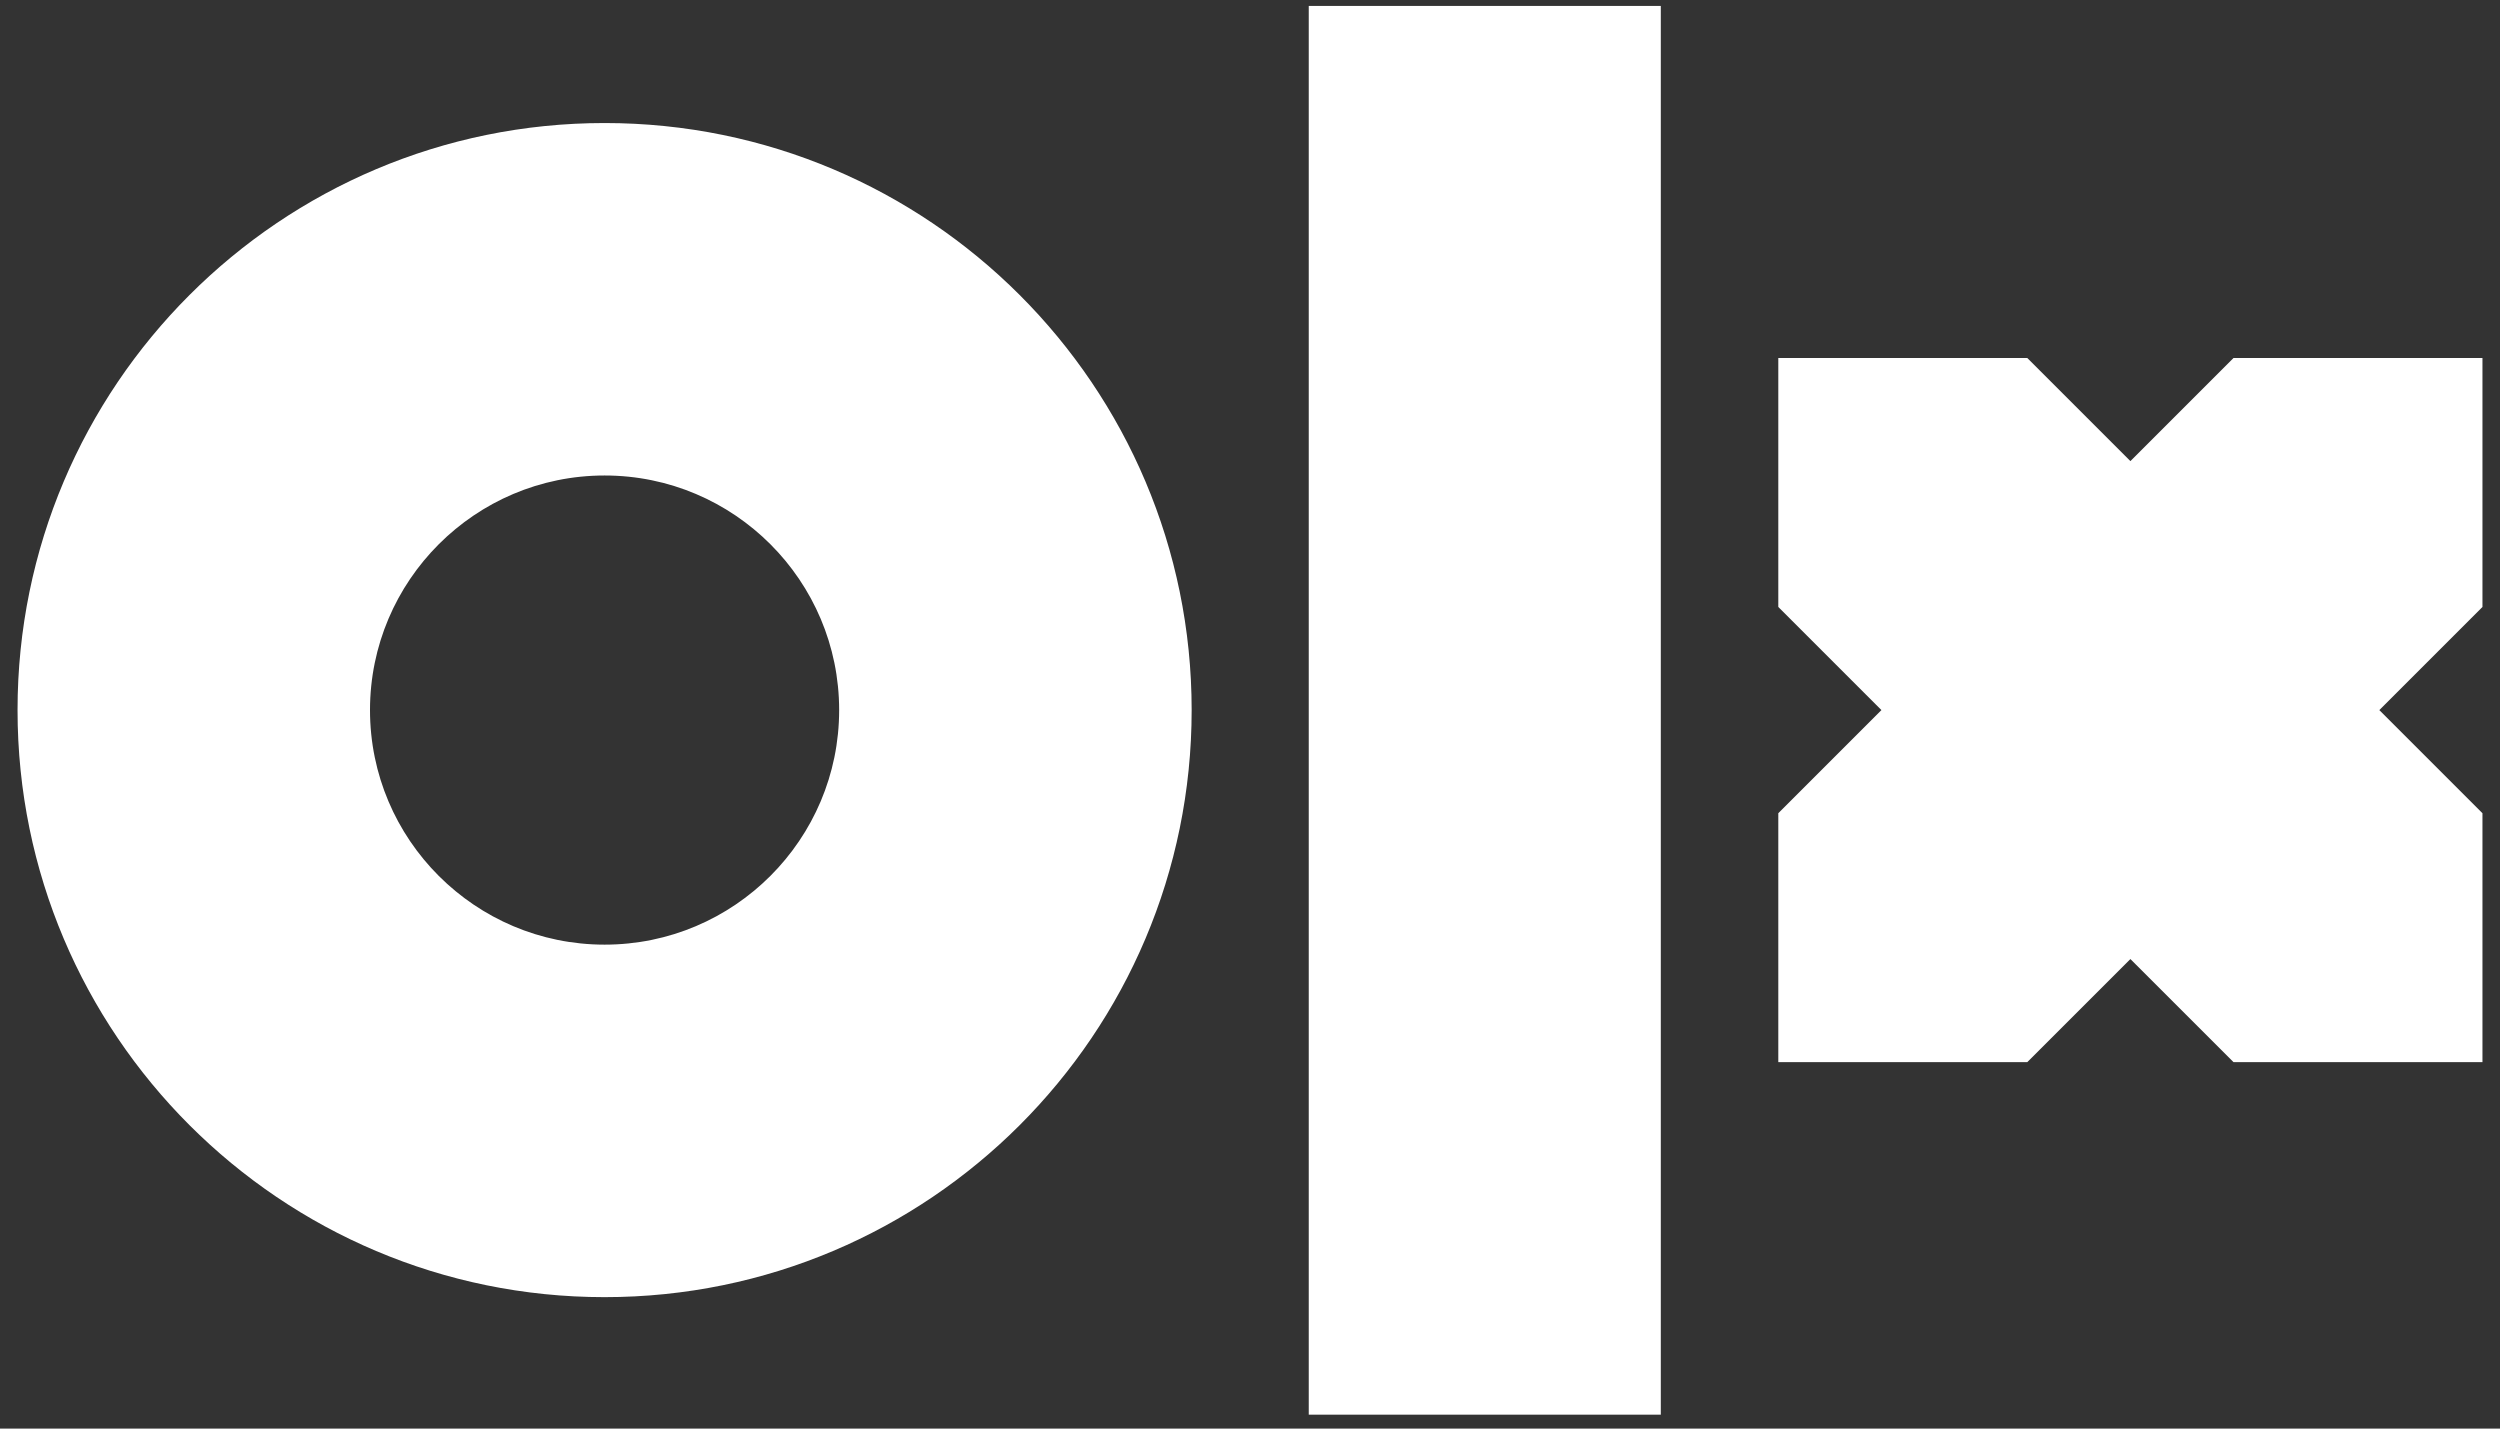 <svg  viewBox="0 0 56 32" fill="none" xmlns="http://www.w3.org/2000/svg">
  <rect x="0" y="0" width="56" height="32" fill="#333333" stroke="none"/>
  <path d="M37.202 0.133V31.688H29.316V0.133H37.202ZM13.543 2.756C20.804 2.756 26.693 8.645 26.693 15.906C26.693 23.167 20.804 29.056 13.543 29.056C6.282 29.056 0.393 23.167 0.393 15.906C0.393 8.645 6.282 2.756 13.543 2.756ZM45.411 8.019L47.721 10.329L50.031 8.019H55.607V13.596L53.297 15.906L55.607 18.216V23.792H50.031L47.721 21.483L45.411 23.792H39.834V18.216L42.144 15.906L39.834 13.596V8.019H45.411ZM13.543 10.651C10.644 10.651 8.288 13.007 8.288 15.906C8.288 18.805 10.644 21.16 13.543 21.16C16.442 21.16 18.797 18.805 18.797 15.906C18.797 13.007 16.442 10.651 13.543 10.651Z" fill="white"/>
</svg>
